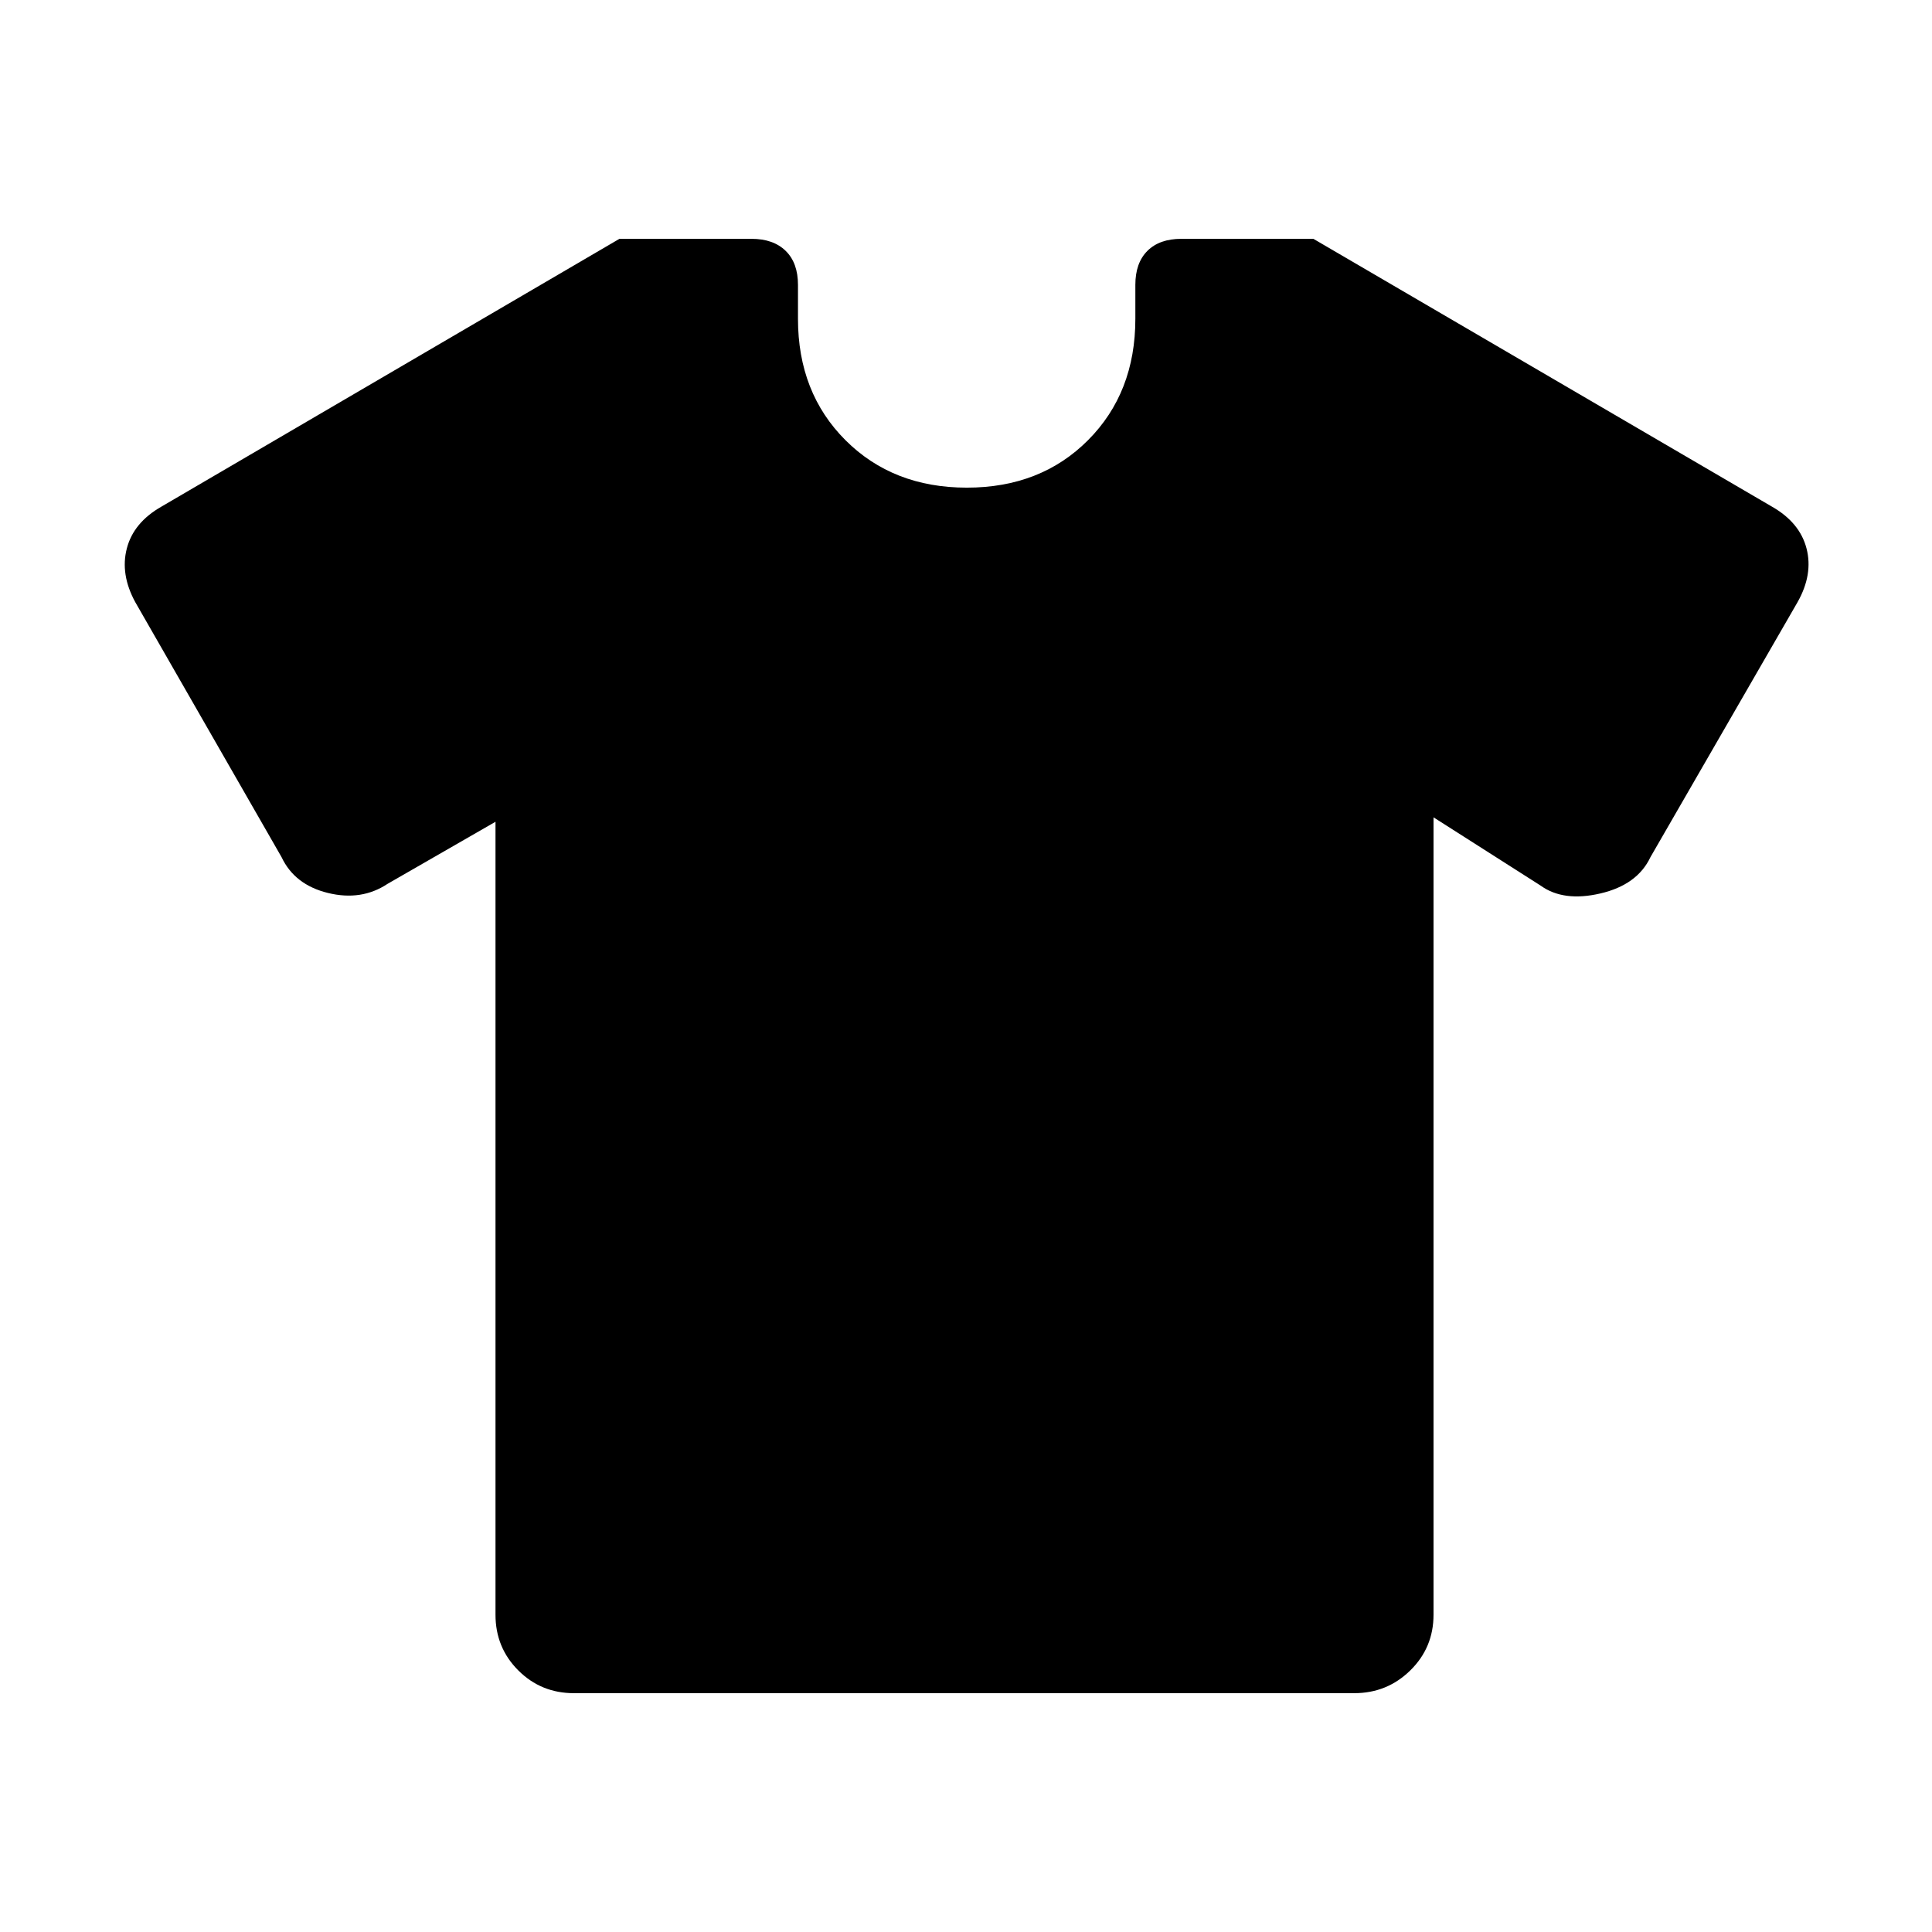 <svg xmlns="http://www.w3.org/2000/svg" height="40" viewBox="0 -960 960 960" width="40"><path d="m246.21-551.67-53.67 30.87q-12.92 8.57-29.54 4.52-16.61-4.06-23.1-17.82L67.23-660.77q-7.56-13.84-4.21-26.72 3.34-12.87 17.19-20.77L307.8-841.33h65.58q10.9 0 17.02 5.99 6.11 5.98 6.11 16.88v16.87q0 36.72 23.59 60.31 23.59 23.59 60.31 23.59t60.23-23.59q23.51-23.59 23.51-60.31v-16.87q0-10.9 5.99-16.88 5.99-5.99 16.89-5.99h65.58l227.85 133.07q13.85 7.9 17.19 20.77 3.35 12.88-4.47 26.72L820.1-534.1q-6.49 13.76-24.86 18.05-18.37 4.28-29.68-3.88l-53.25-33.94v396.23q0 16.33-11.53 27.65t-27.86 11.32H285.18q-16.33 0-27.65-11.32t-11.32-27.65v-394.03Z"/></svg>